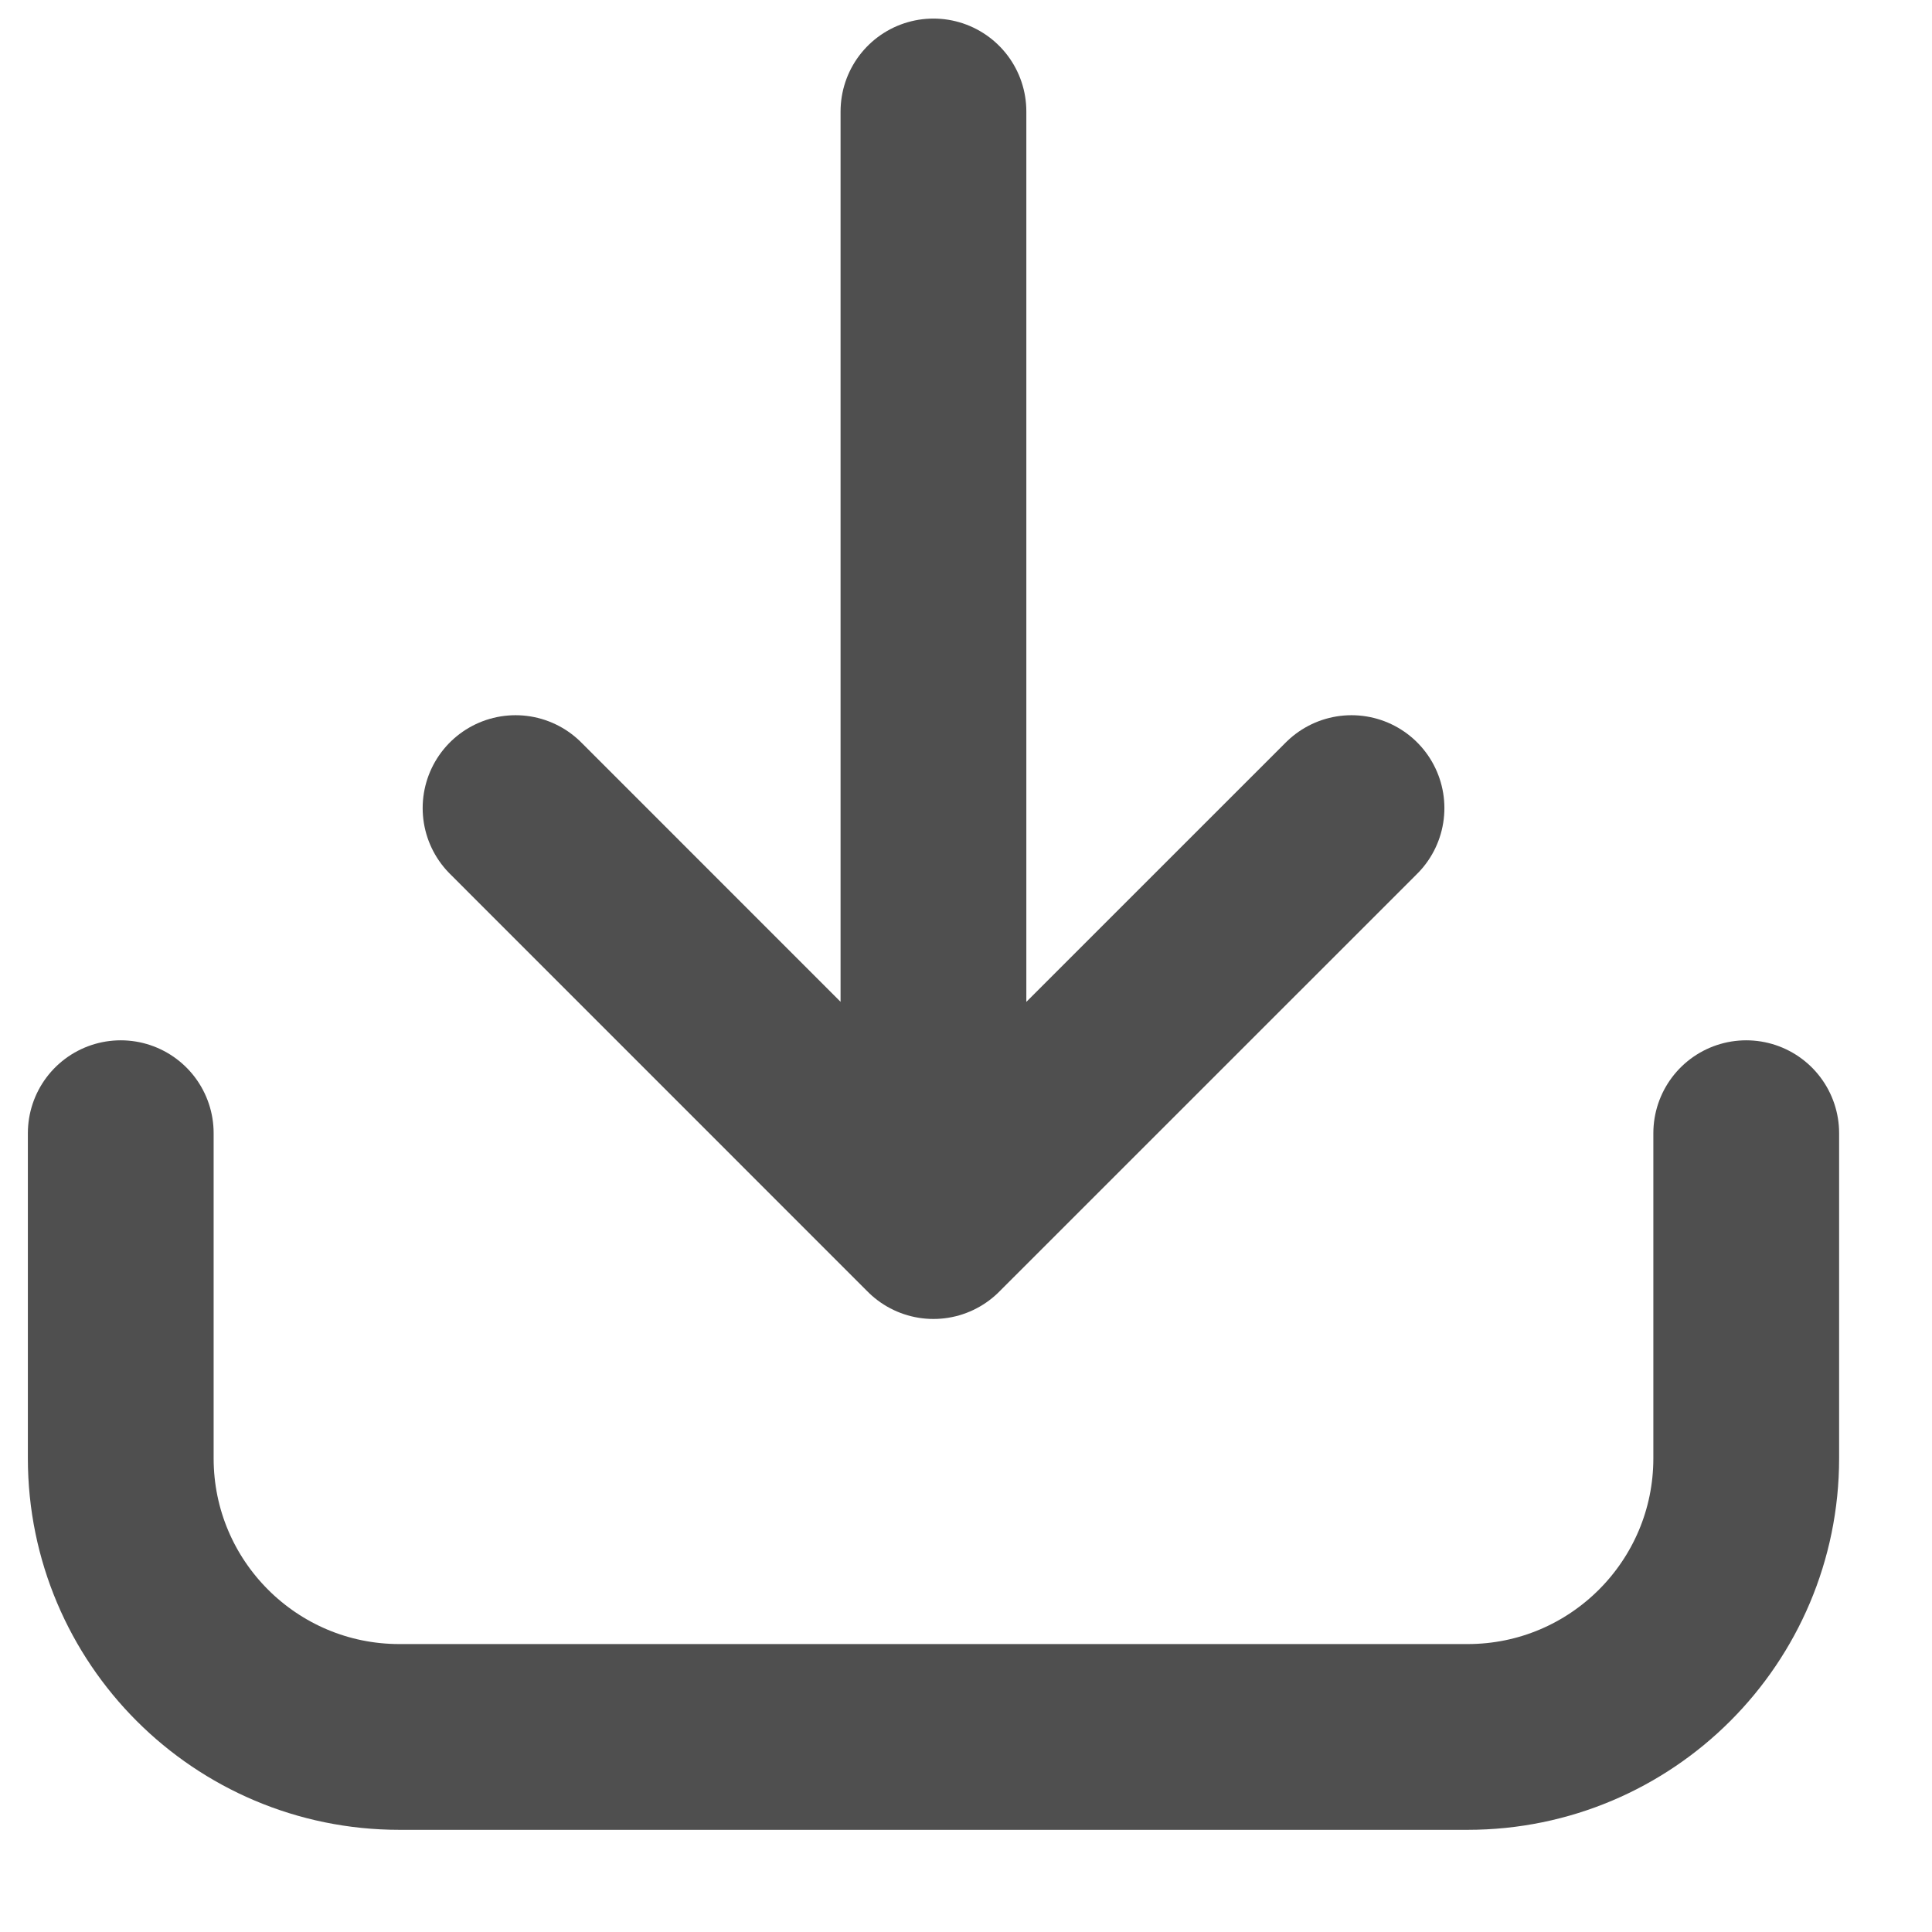 <svg width="26" height="26" viewBox="0 0 26 26" fill="none" xmlns="http://www.w3.org/2000/svg">
<path d="M1.625 15.25V19.625C1.625 21.696 3.304 23.375 5.375 23.375H19.75C21.821 23.375 23.5 21.696 23.5 19.625V15.25" stroke="#4F4F4F" stroke-width="2.5" stroke-linecap="round"/>
<path d="M12.562 16.5L12.562 1.5M12.562 16.5L6.938 10.875M12.562 16.5L18.188 10.875" stroke="#4F4F4F" stroke-width="2.5" stroke-linecap="round"/>
</svg>
